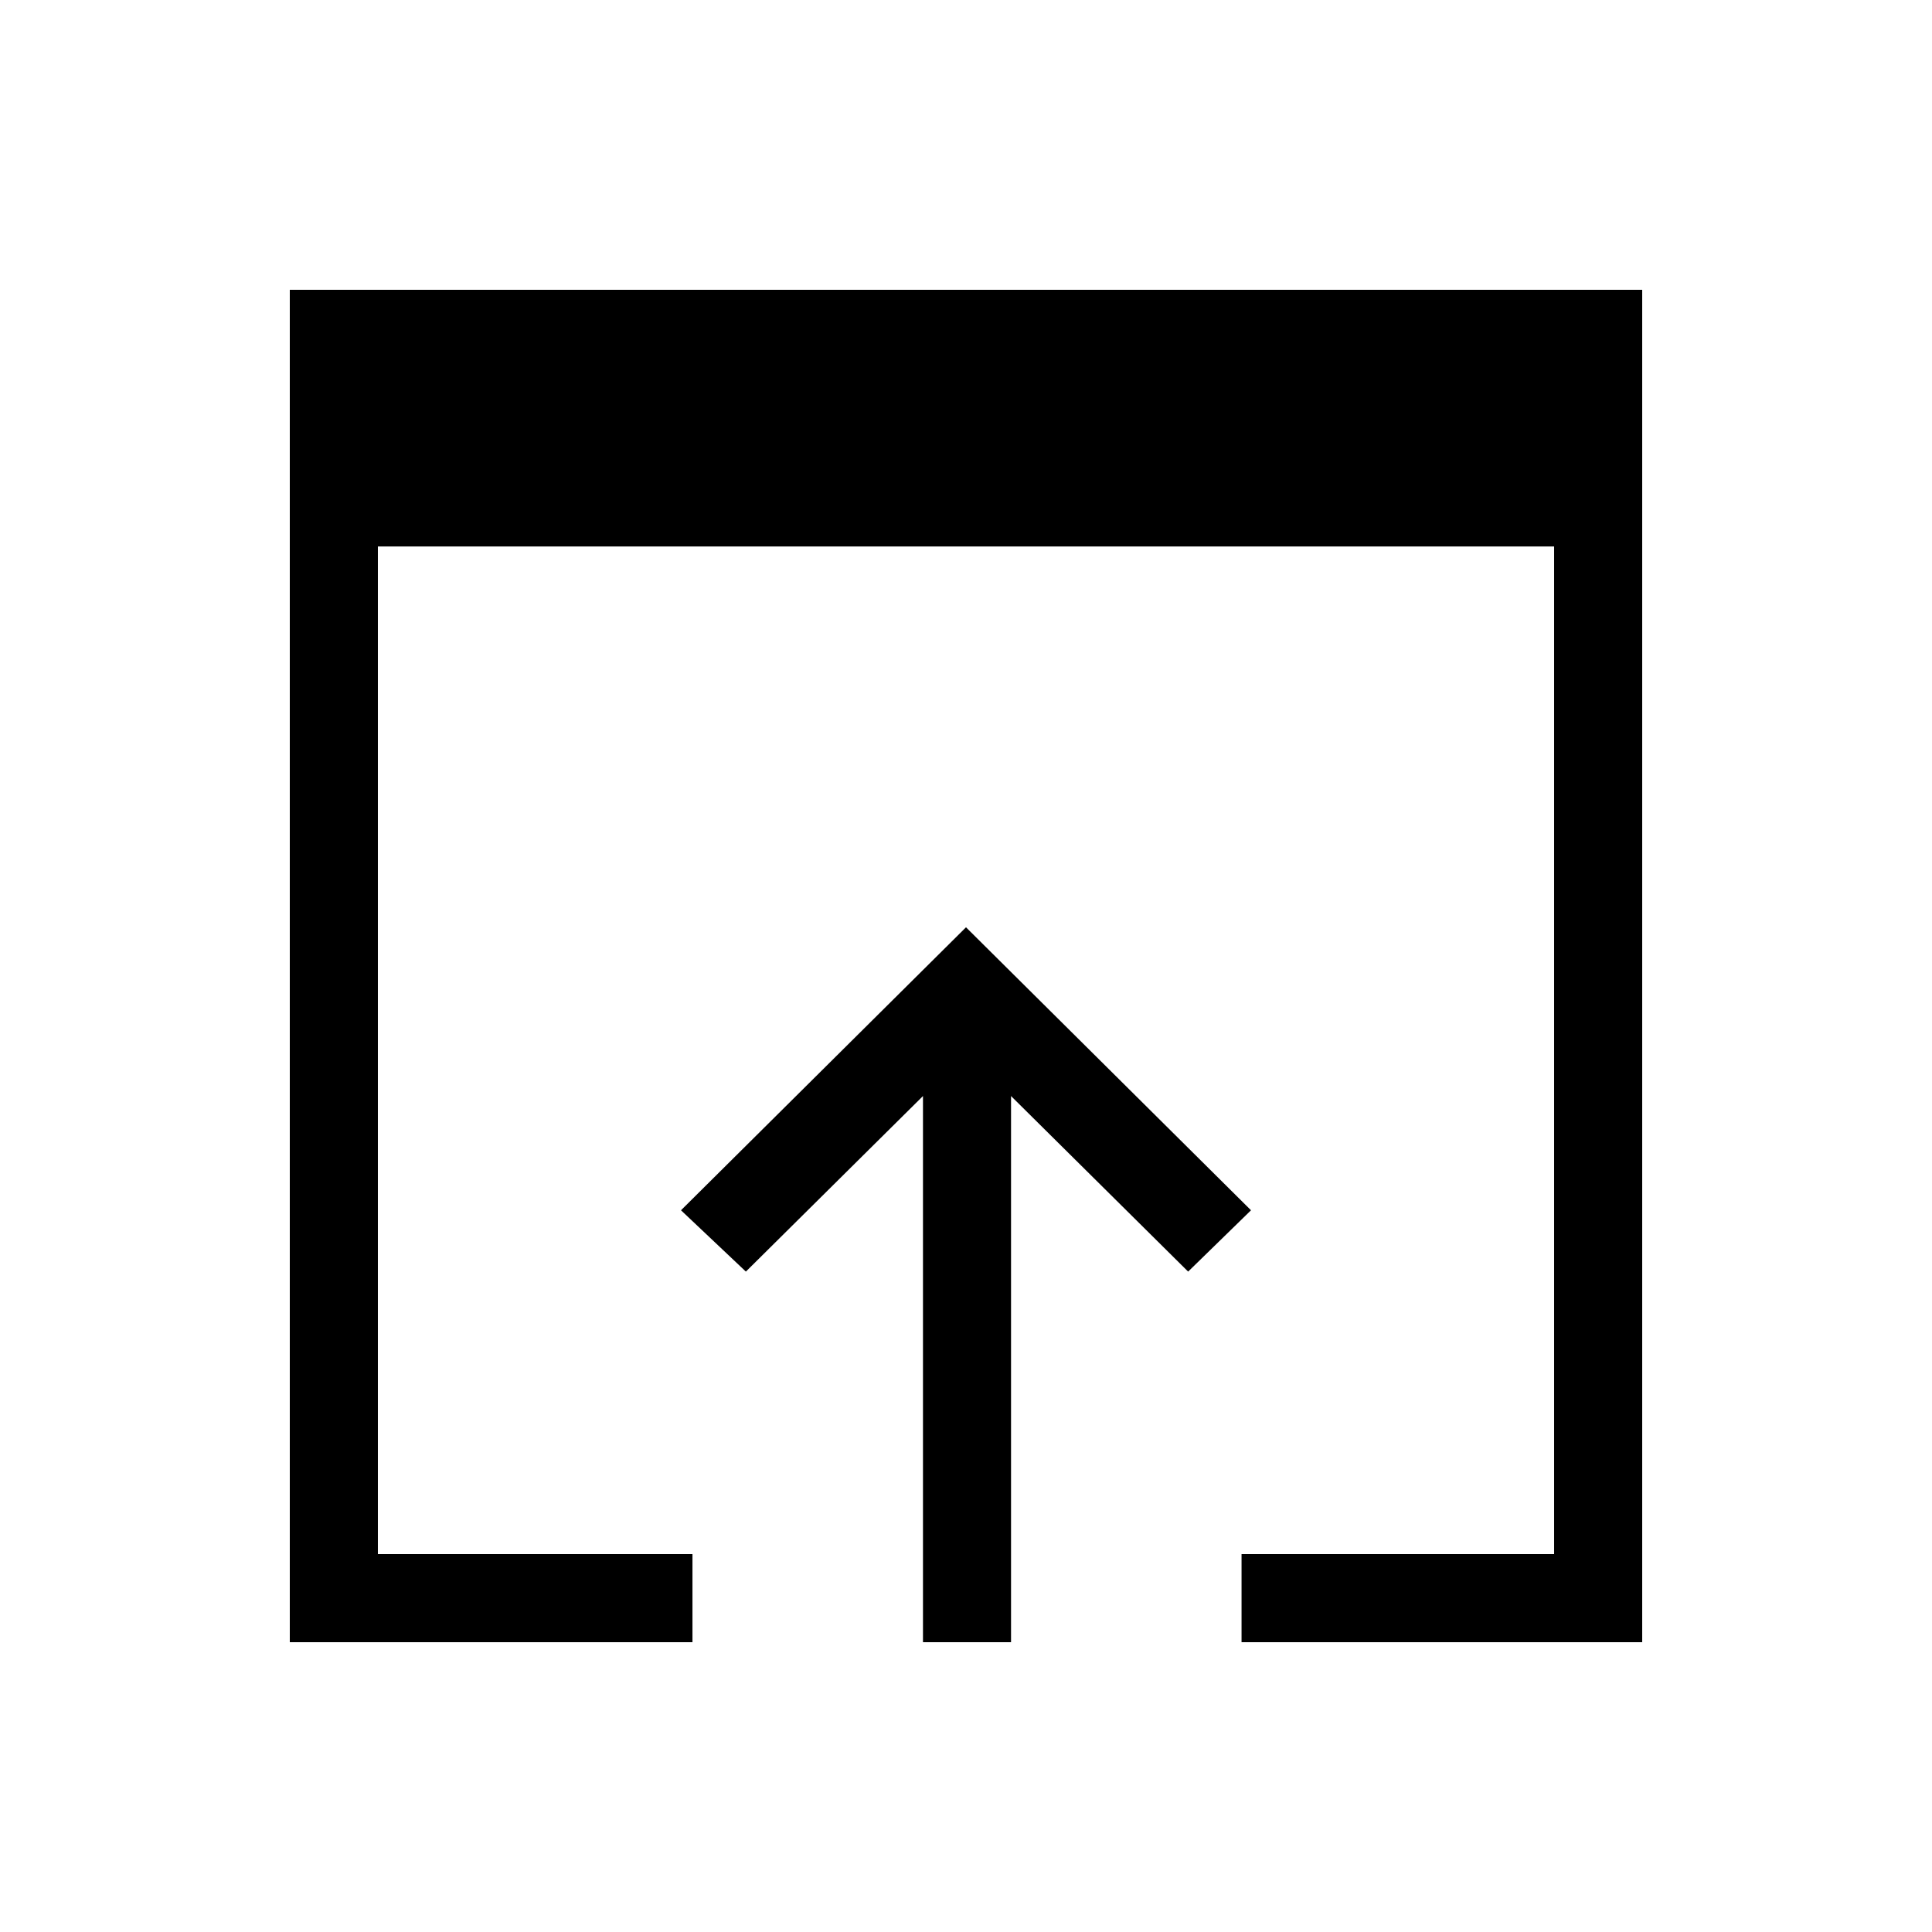 <svg xmlns="http://www.w3.org/2000/svg" height="48" viewBox="0 -960 960 960" width="48"><path d="M144-144v-672h672v672H616.92v-43.77h155.31v-500.69H187.77v500.69h156.31V-144H144Zm314.62 0v-271.38l-88 87.23-32.24-30.47L480-499.23l141.62 140.61-31.24 30.47-88-87.23V-144h-43.76Z"/></svg>